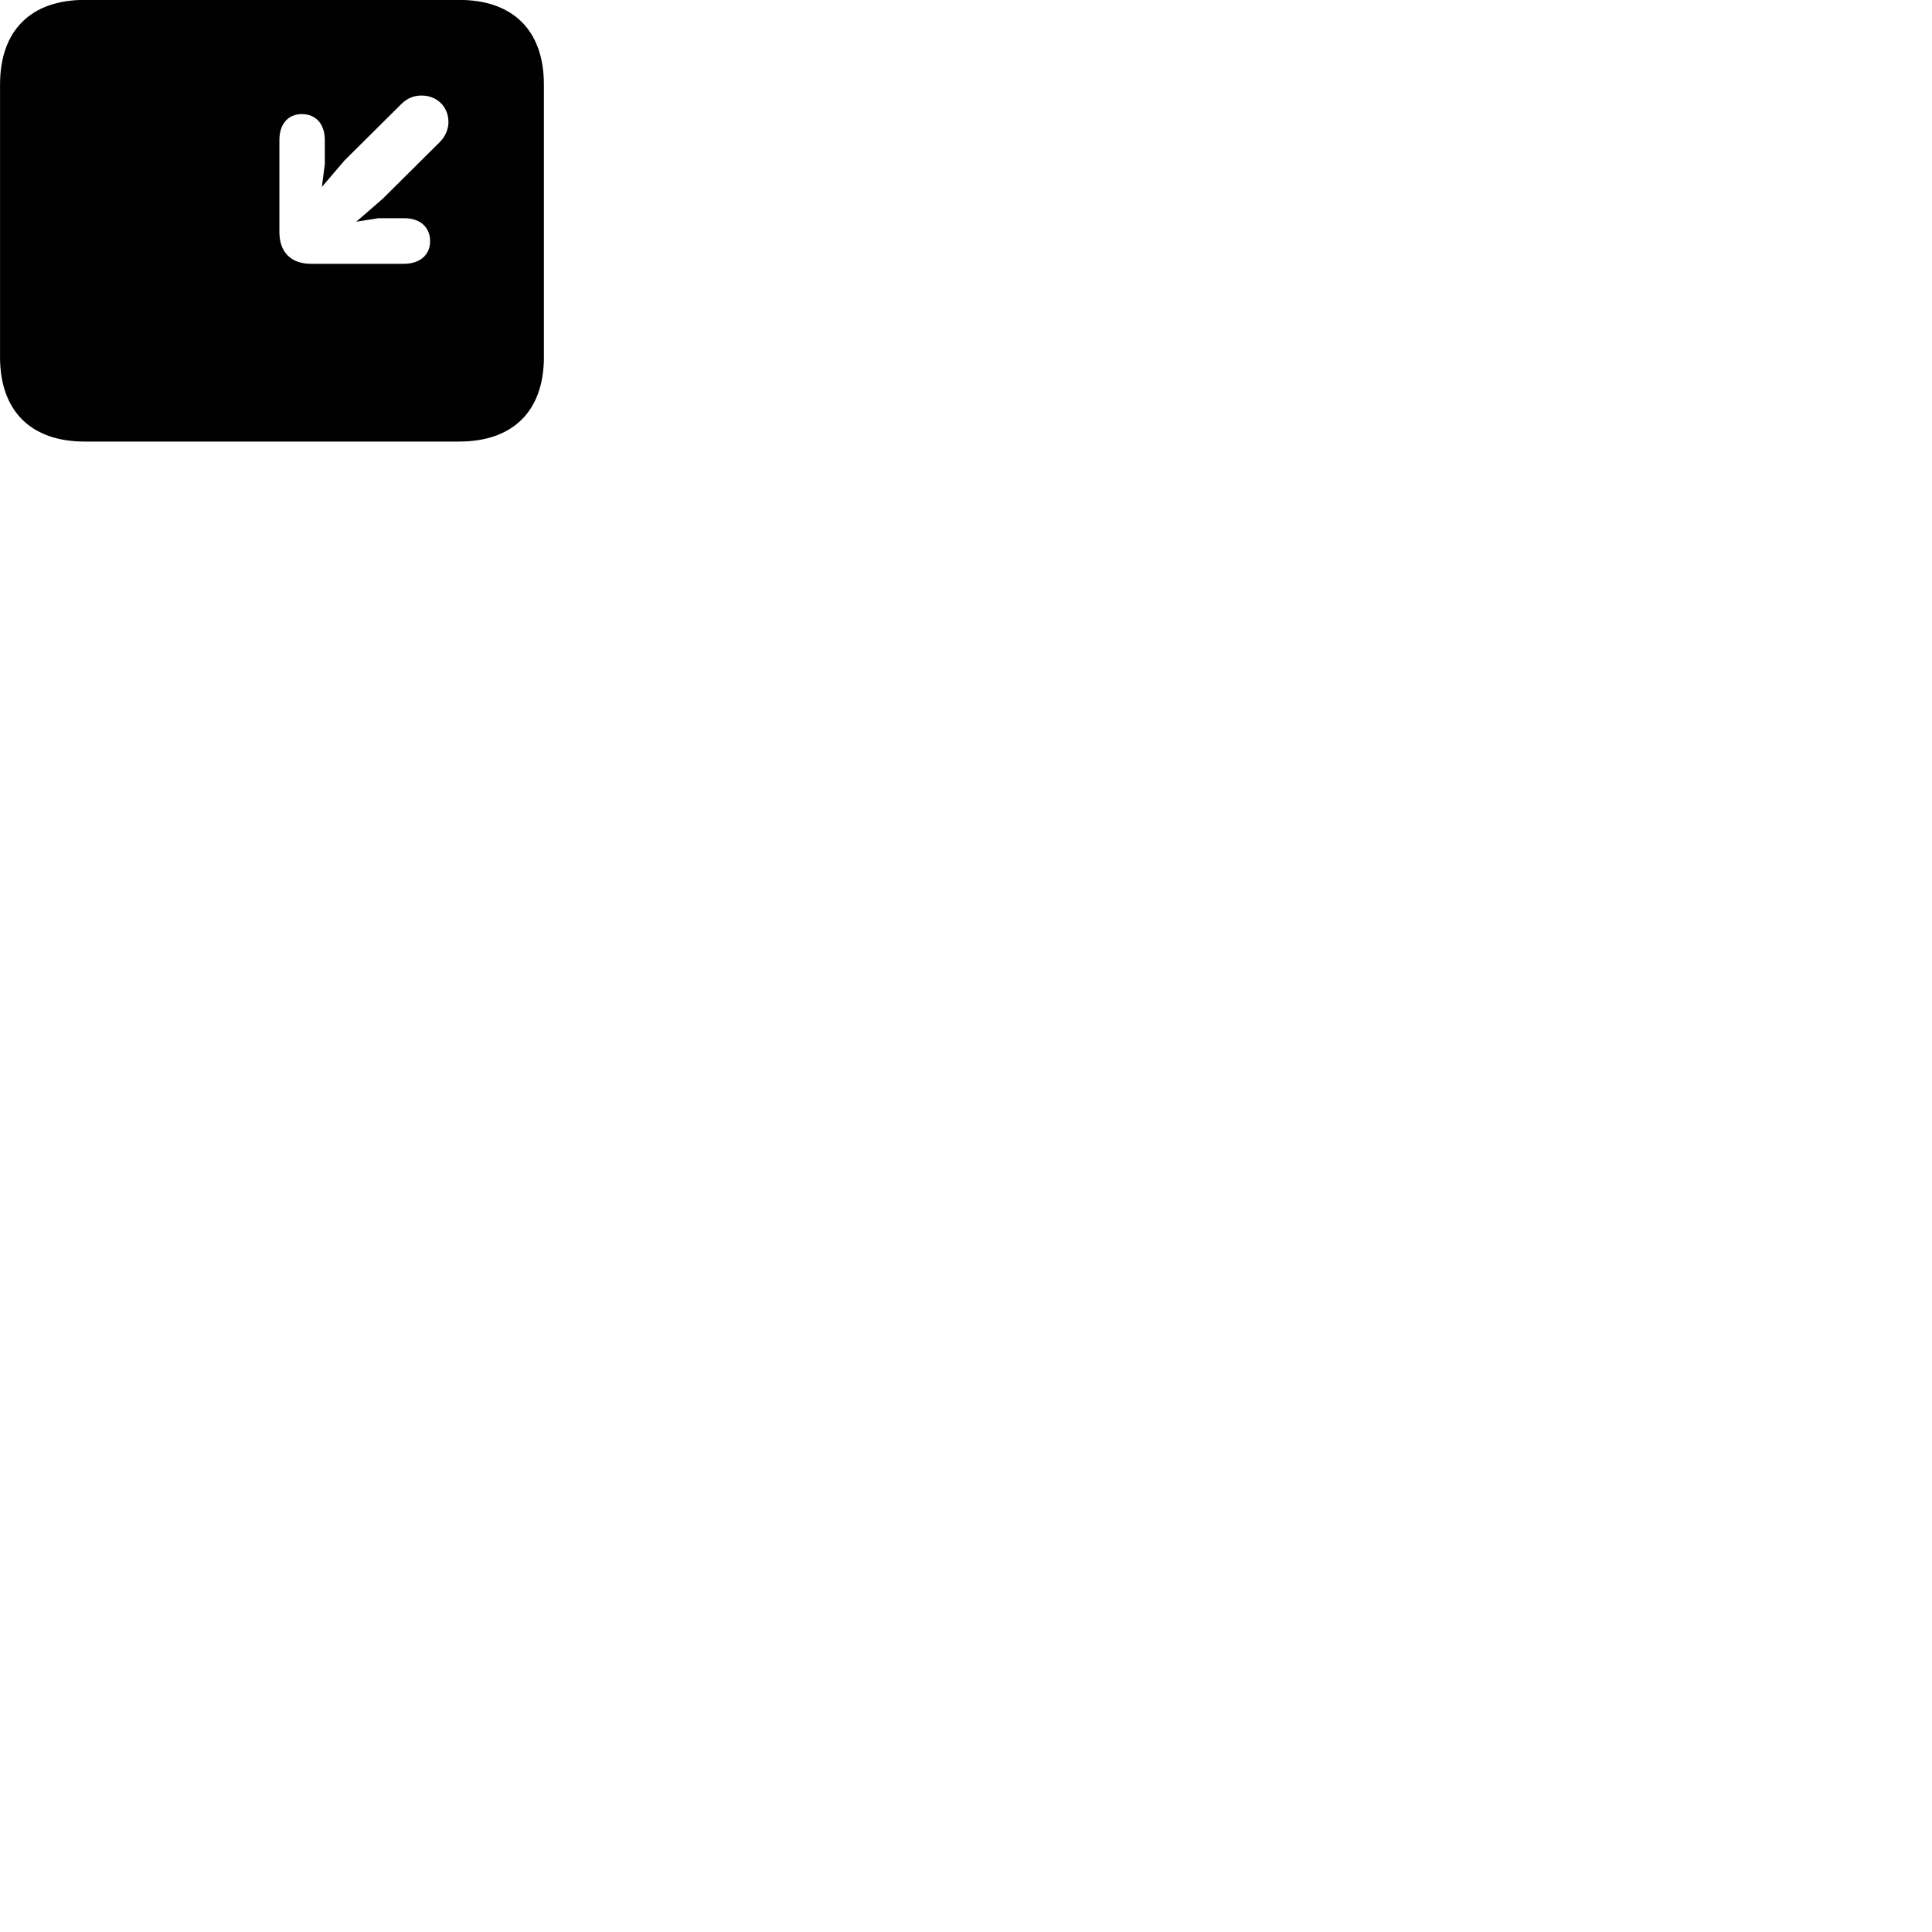 
        <svg xmlns="http://www.w3.org/2000/svg" viewBox="0 0 100 100">
            <path d="M4.382 22.855H23.762C26.562 22.855 28.152 21.265 28.152 18.485V4.375C28.152 1.585 26.562 -0.005 23.762 -0.005H4.382C1.592 -0.005 0.002 1.585 0.002 4.375V18.485C0.002 21.265 1.592 22.855 4.382 22.855ZM16.102 13.655C15.072 13.655 14.462 13.065 14.462 12.015V7.235C14.462 6.435 14.902 5.905 15.622 5.905C16.362 5.905 16.812 6.435 16.812 7.245V8.495L16.662 9.675L17.832 8.305L20.752 5.405C21.082 5.075 21.422 4.945 21.822 4.945C22.592 4.945 23.212 5.495 23.212 6.325C23.212 6.675 23.052 7.055 22.782 7.335L19.812 10.285L18.442 11.475L19.582 11.295H20.932C21.742 11.295 22.262 11.755 22.262 12.485C22.262 13.205 21.722 13.655 20.902 13.655Z" />
        </svg>
    